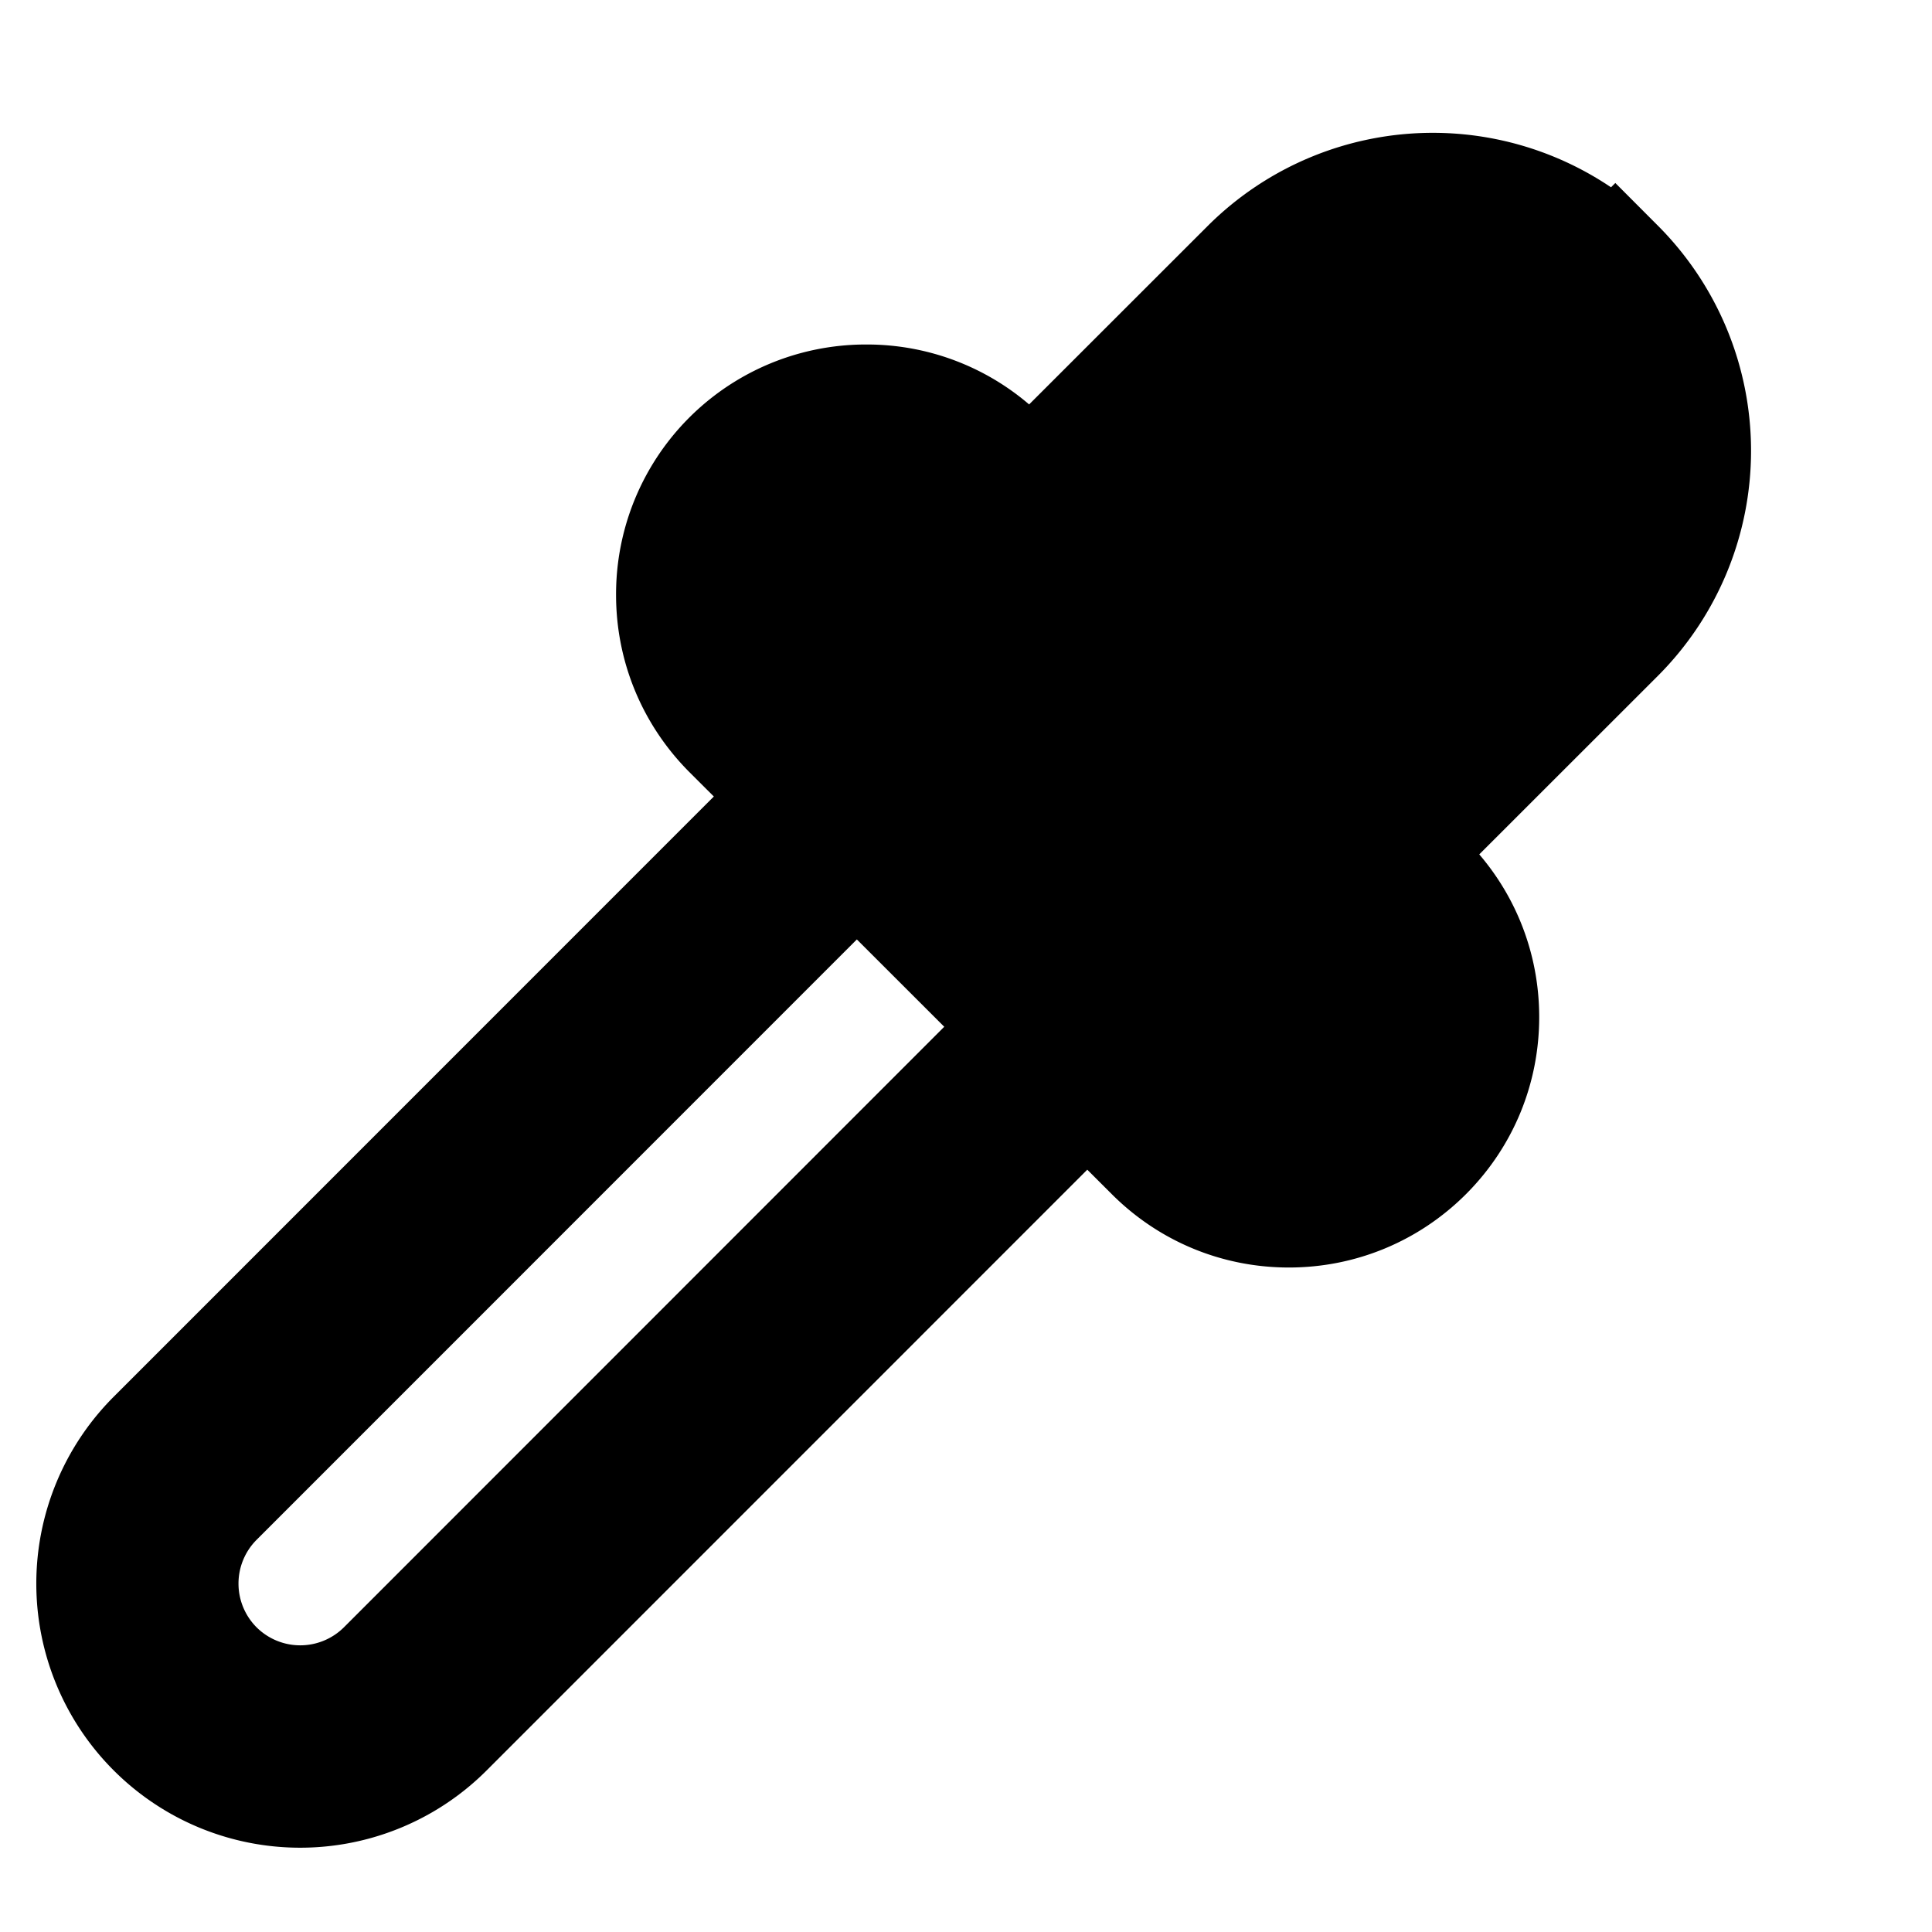 <svg xmlns="http://www.w3.org/2000/svg" width="16" height="16" fill="currentColor" viewBox="0 0 16 16">
  <path stroke="currentColor" d="M13.376 2.224a2.139 2.139 0 0 0-3.02 0L8.527 4.052l-.238-.238a1.564 1.564 0 0 0-1.113-.461 1.568 1.568 0 0 0-1.574 1.574c0 .42.164.815.46 1.113l.557.556-5.325 5.326a1.688 1.688 0 0 0 0 2.385 1.683 1.683 0 0 0 2.384 0L9.004 8.98l.557.556c.297.297.692.461 1.113.461.42 0 .815-.164 1.112-.46.298-.298.461-.693.461-1.114 0-.42-.163-.815-.46-1.113l-.24-.238 1.83-1.829a2.138 2.138 0 0 0 0-3.02ZM3.202 13.83a1.013 1.013 0 0 1-1.431 0 1.013 1.013 0 0 1 0-1.431l5.325-5.326 1.431 1.43-5.325 5.327Z"/>
</svg>
